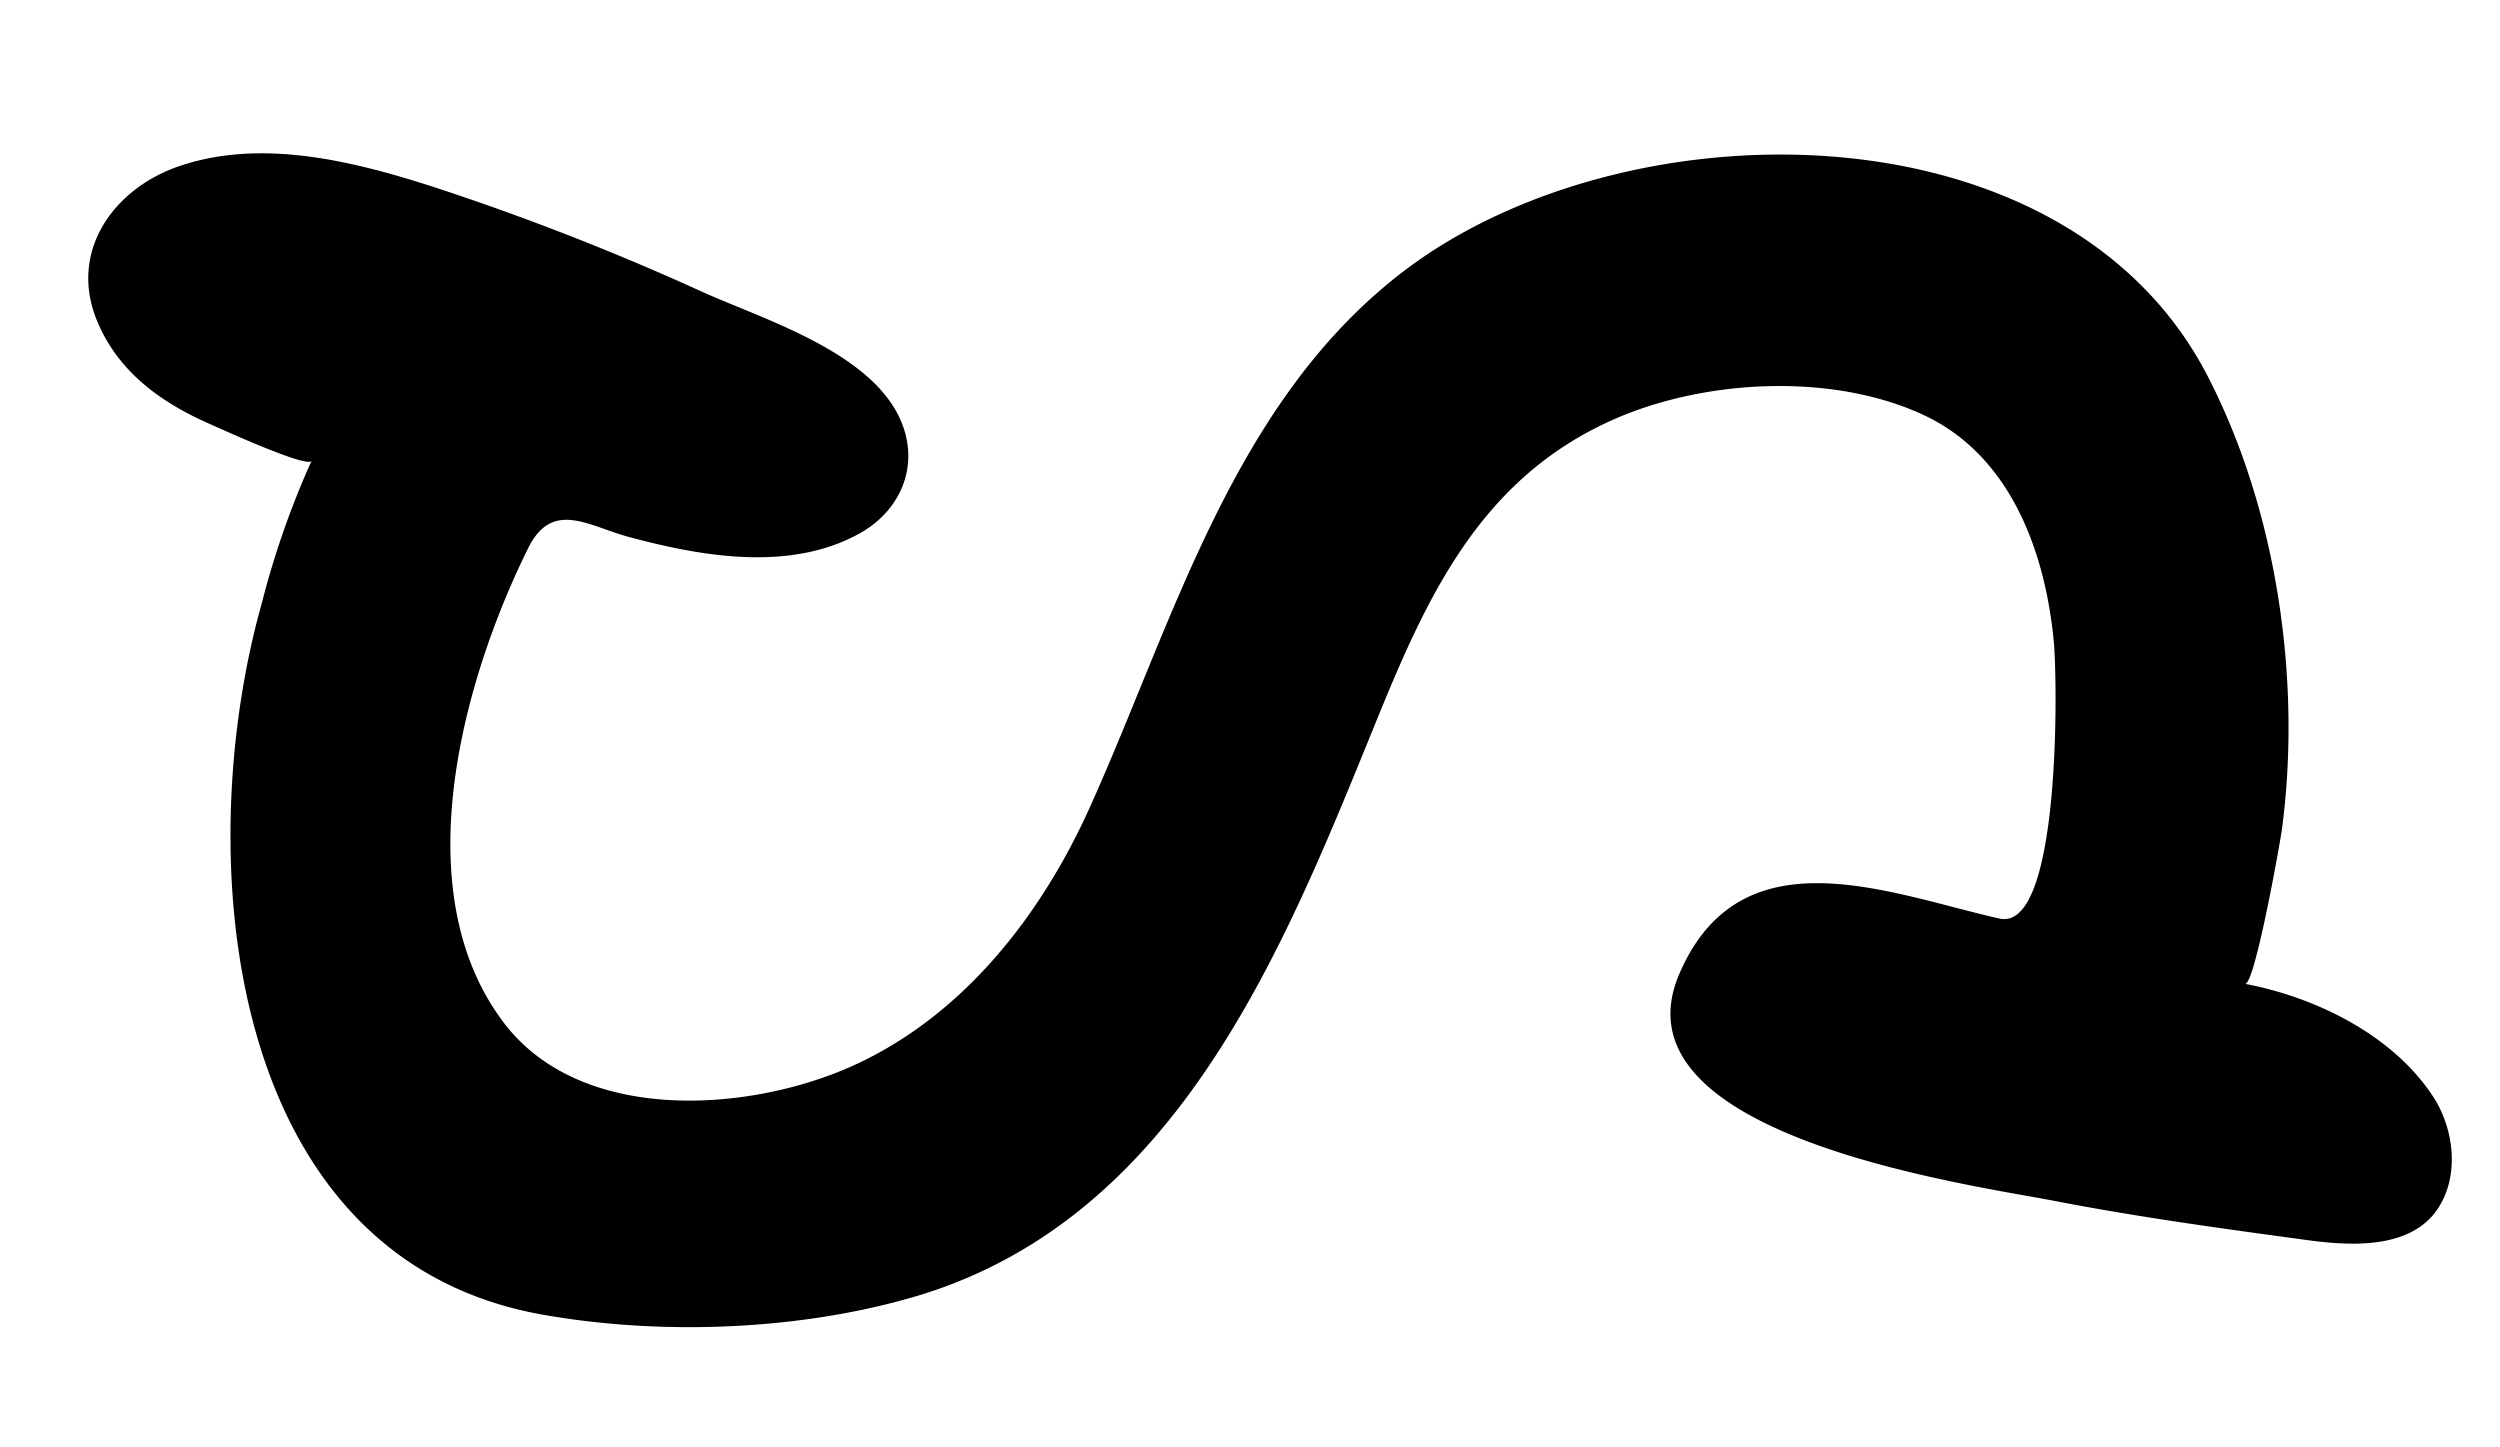 <svg id="Layer_1" data-name="Layer 1" xmlns="http://www.w3.org/2000/svg" viewBox="0 0 240 138.93"><path d="M185,40c8.15,4,11.38,13.19,12.17,21.66.35,3.78.69,27.84-5.23,26.52-10.6-2.39-24.85-8.44-30.74,5.35-6.6,15.48,27.74,20.16,36,21.75,8.05,1.56,16.11,2.66,24.23,3.76,4.08.56,9.79.93,12.47-2.82,2.25-3.15,1.74-7.77-.29-10.9-3.86-5.94-11.28-9.59-18.09-10.87.93.18,3.39-13.62,3.56-14.94,1.86-14.15-.47-30.31-7-43.12C198.58,9.64,156.17,9.75,134.8,26c-16.42,12.48-22.1,33.6-30.21,51.58-4.6,10.18-11.91,19.64-22.21,24.5-10,4.72-26.49,6-34-3.88-9.57-12.59-4-32.76,2.3-45.53,2.33-4.75,5.78-2.17,9.7-1.12,6.91,1.86,15.29,3.34,21.94-.23,3.79-2,5.83-6,4.44-10.2C84.4,34,73.49,30.76,67.38,28a248.34,248.34,0,0,0-25.9-10.1c-7.58-2.43-16.3-4.61-24.12-2-6.43,2.11-10.86,8.26-8,15,2.08,4.94,6.27,7.85,11,9.9.75.33,9.19,4.19,9.55,3.44a83.3,83.3,0,0,0-4.78,13.68C18.31,82.12,21.45,120.7,52,126.19c11.68,2.09,25.43,1.53,36.76-2C113,116.48,123.06,91.51,131.81,70c4.9-12.08,9.87-23.53,22.37-29.4C163.11,36.38,176,35.63,185,40Z"/></svg>
